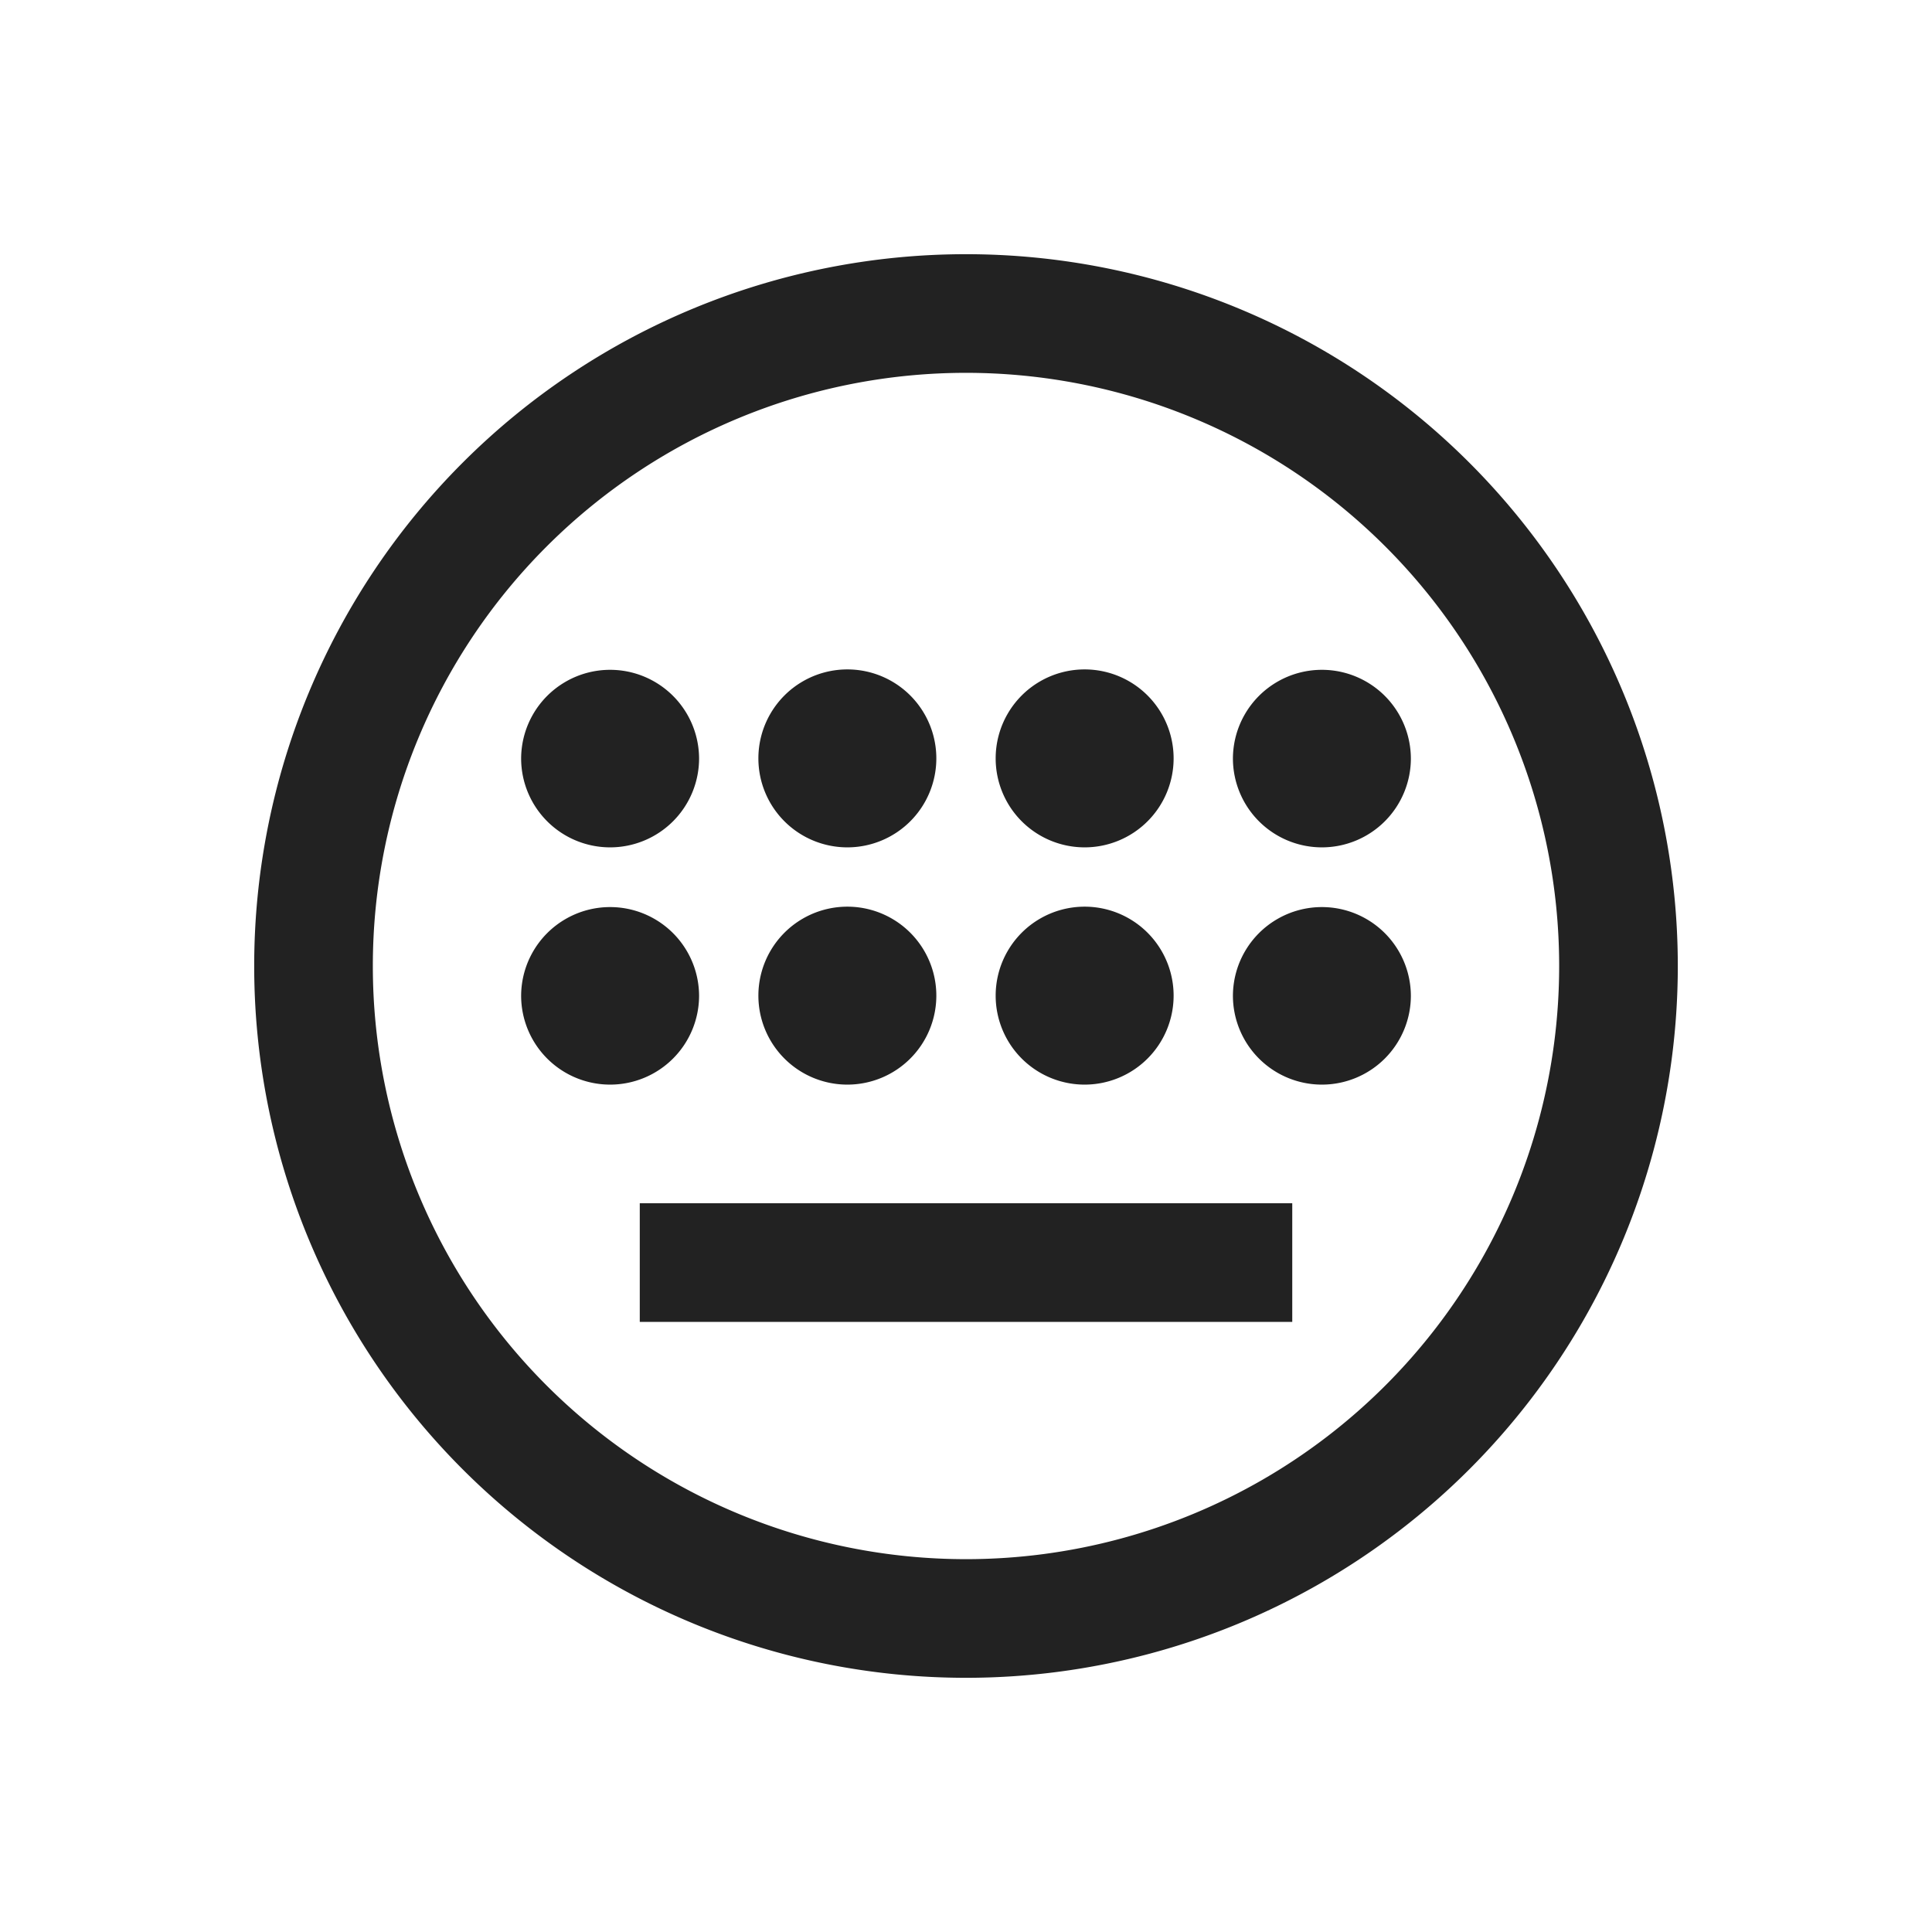<svg xmlns="http://www.w3.org/2000/svg" viewBox="0 0 1024 1024"><path fill="none" stroke="#222" stroke-width="62.882" d="M857.83 512A345.83 345.83 0 0 1 512 857.83 345.83 345.83 0 0 1 166.17 512 345.83 345.83 0 0 1 857.83 512z"></path><path fill="#222" d="M370.526 527.71A47.158 47.158 0 0 1 323.368 574.868 47.158 47.158 0 0 1 276.211 527.71 47.158 47.158 0 0 1 370.526 527.71zM370.526 401.96A47.158 47.158 0 0 1 323.368 449.118 47.158 47.158 0 0 1 276.211 401.96 47.158 47.158 0 0 1 370.526 401.96zM339.092 637.75H684.922V700.632H339.091zM496.276 527.71A47.158 47.158 0 0 1 449.118 574.868 47.158 47.158 0 0 1 401.96 527.71 47.158 47.158 0 0 1 496.276 527.71zM496.276 401.96A47.158 47.158 0 0 1 449.118 449.118 47.158 47.158 0 0 1 401.96 401.96 47.158 47.158 0 0 1 496.276 401.96zM622.04 527.71A47.158 47.158 0 0 1 574.882 574.868 47.158 47.158 0 0 1 527.724 527.71 47.158 47.158 0 0 1 622.04 527.71zM622.04 401.96A47.158 47.158 0 0 1 574.882 449.118 47.158 47.158 0 0 1 527.724 401.96 47.158 47.158 0 0 1 622.04 401.96zM747.79 527.71A47.158 47.158 0 0 1 700.631 574.868 47.158 47.158 0 0 1 653.474 527.71 47.158 47.158 0 0 1 747.789 527.71zM747.79 401.96A47.158 47.158 0 0 1 700.631 449.118 47.158 47.158 0 0 1 653.474 401.96 47.158 47.158 0 0 1 747.789 401.96z"></path></svg>